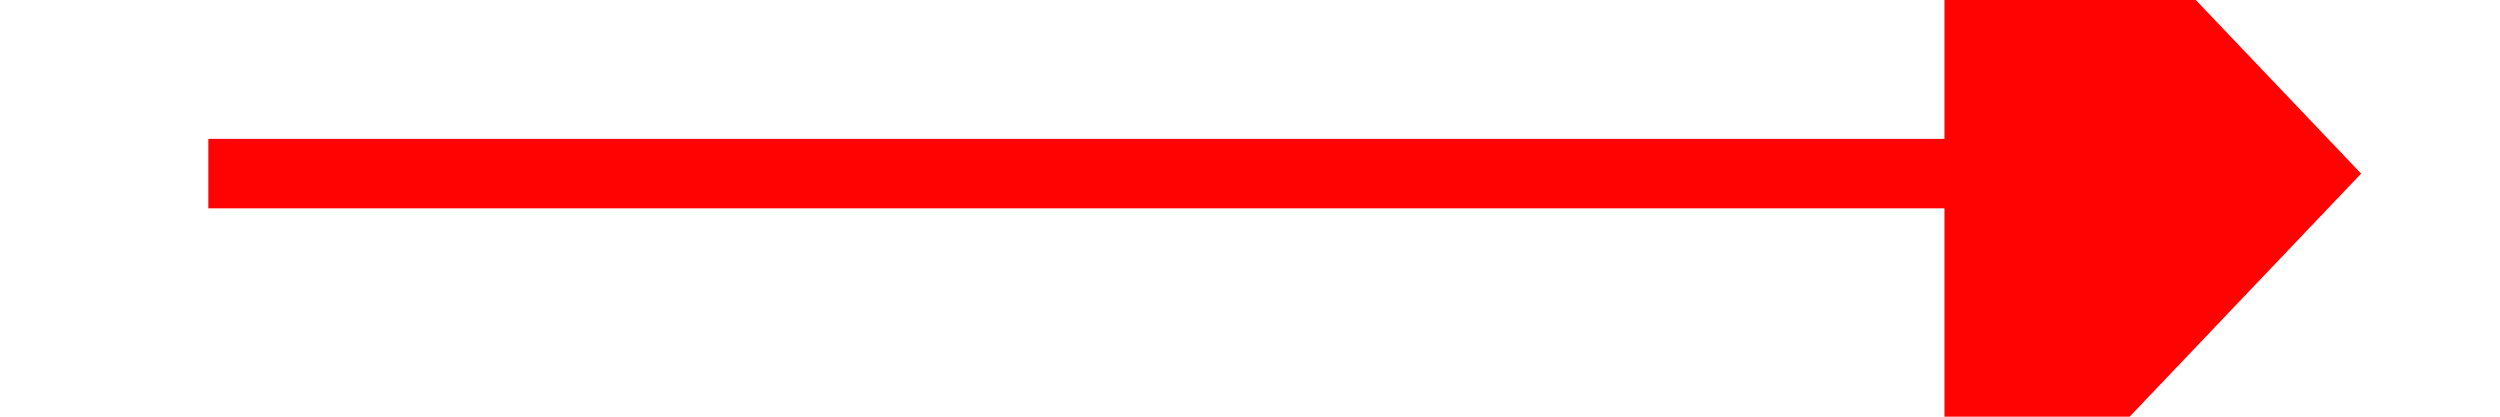 ﻿<?xml version="1.0" encoding="utf-8"?>
<svg version="1.1" xmlns:xlink="http://www.w3.org/1999/xlink" width="36px" height="6px" preserveAspectRatio="xMinYMid meet" viewBox="740 117  36 4" xmlns="http://www.w3.org/2000/svg">
  <g transform="matrix(0 -1 1 0 639 877 )">
    <path d="M 768 125.8  L 774 119.5  L 768 113.2  L 768 125.8  Z " fill-rule="nonzero" fill="#ff0303" stroke="none" transform="matrix(6.12303176911189E-17 1 -1 6.12303176911189E-17 878 -639 )" />
    <path d="M 743 119.5  L 769 119.5  " stroke-width="1" stroke="#ff0303" fill="none" transform="matrix(6.12303176911189E-17 1 -1 6.12303176911189E-17 878 -639 )" />
  </g>
</svg>